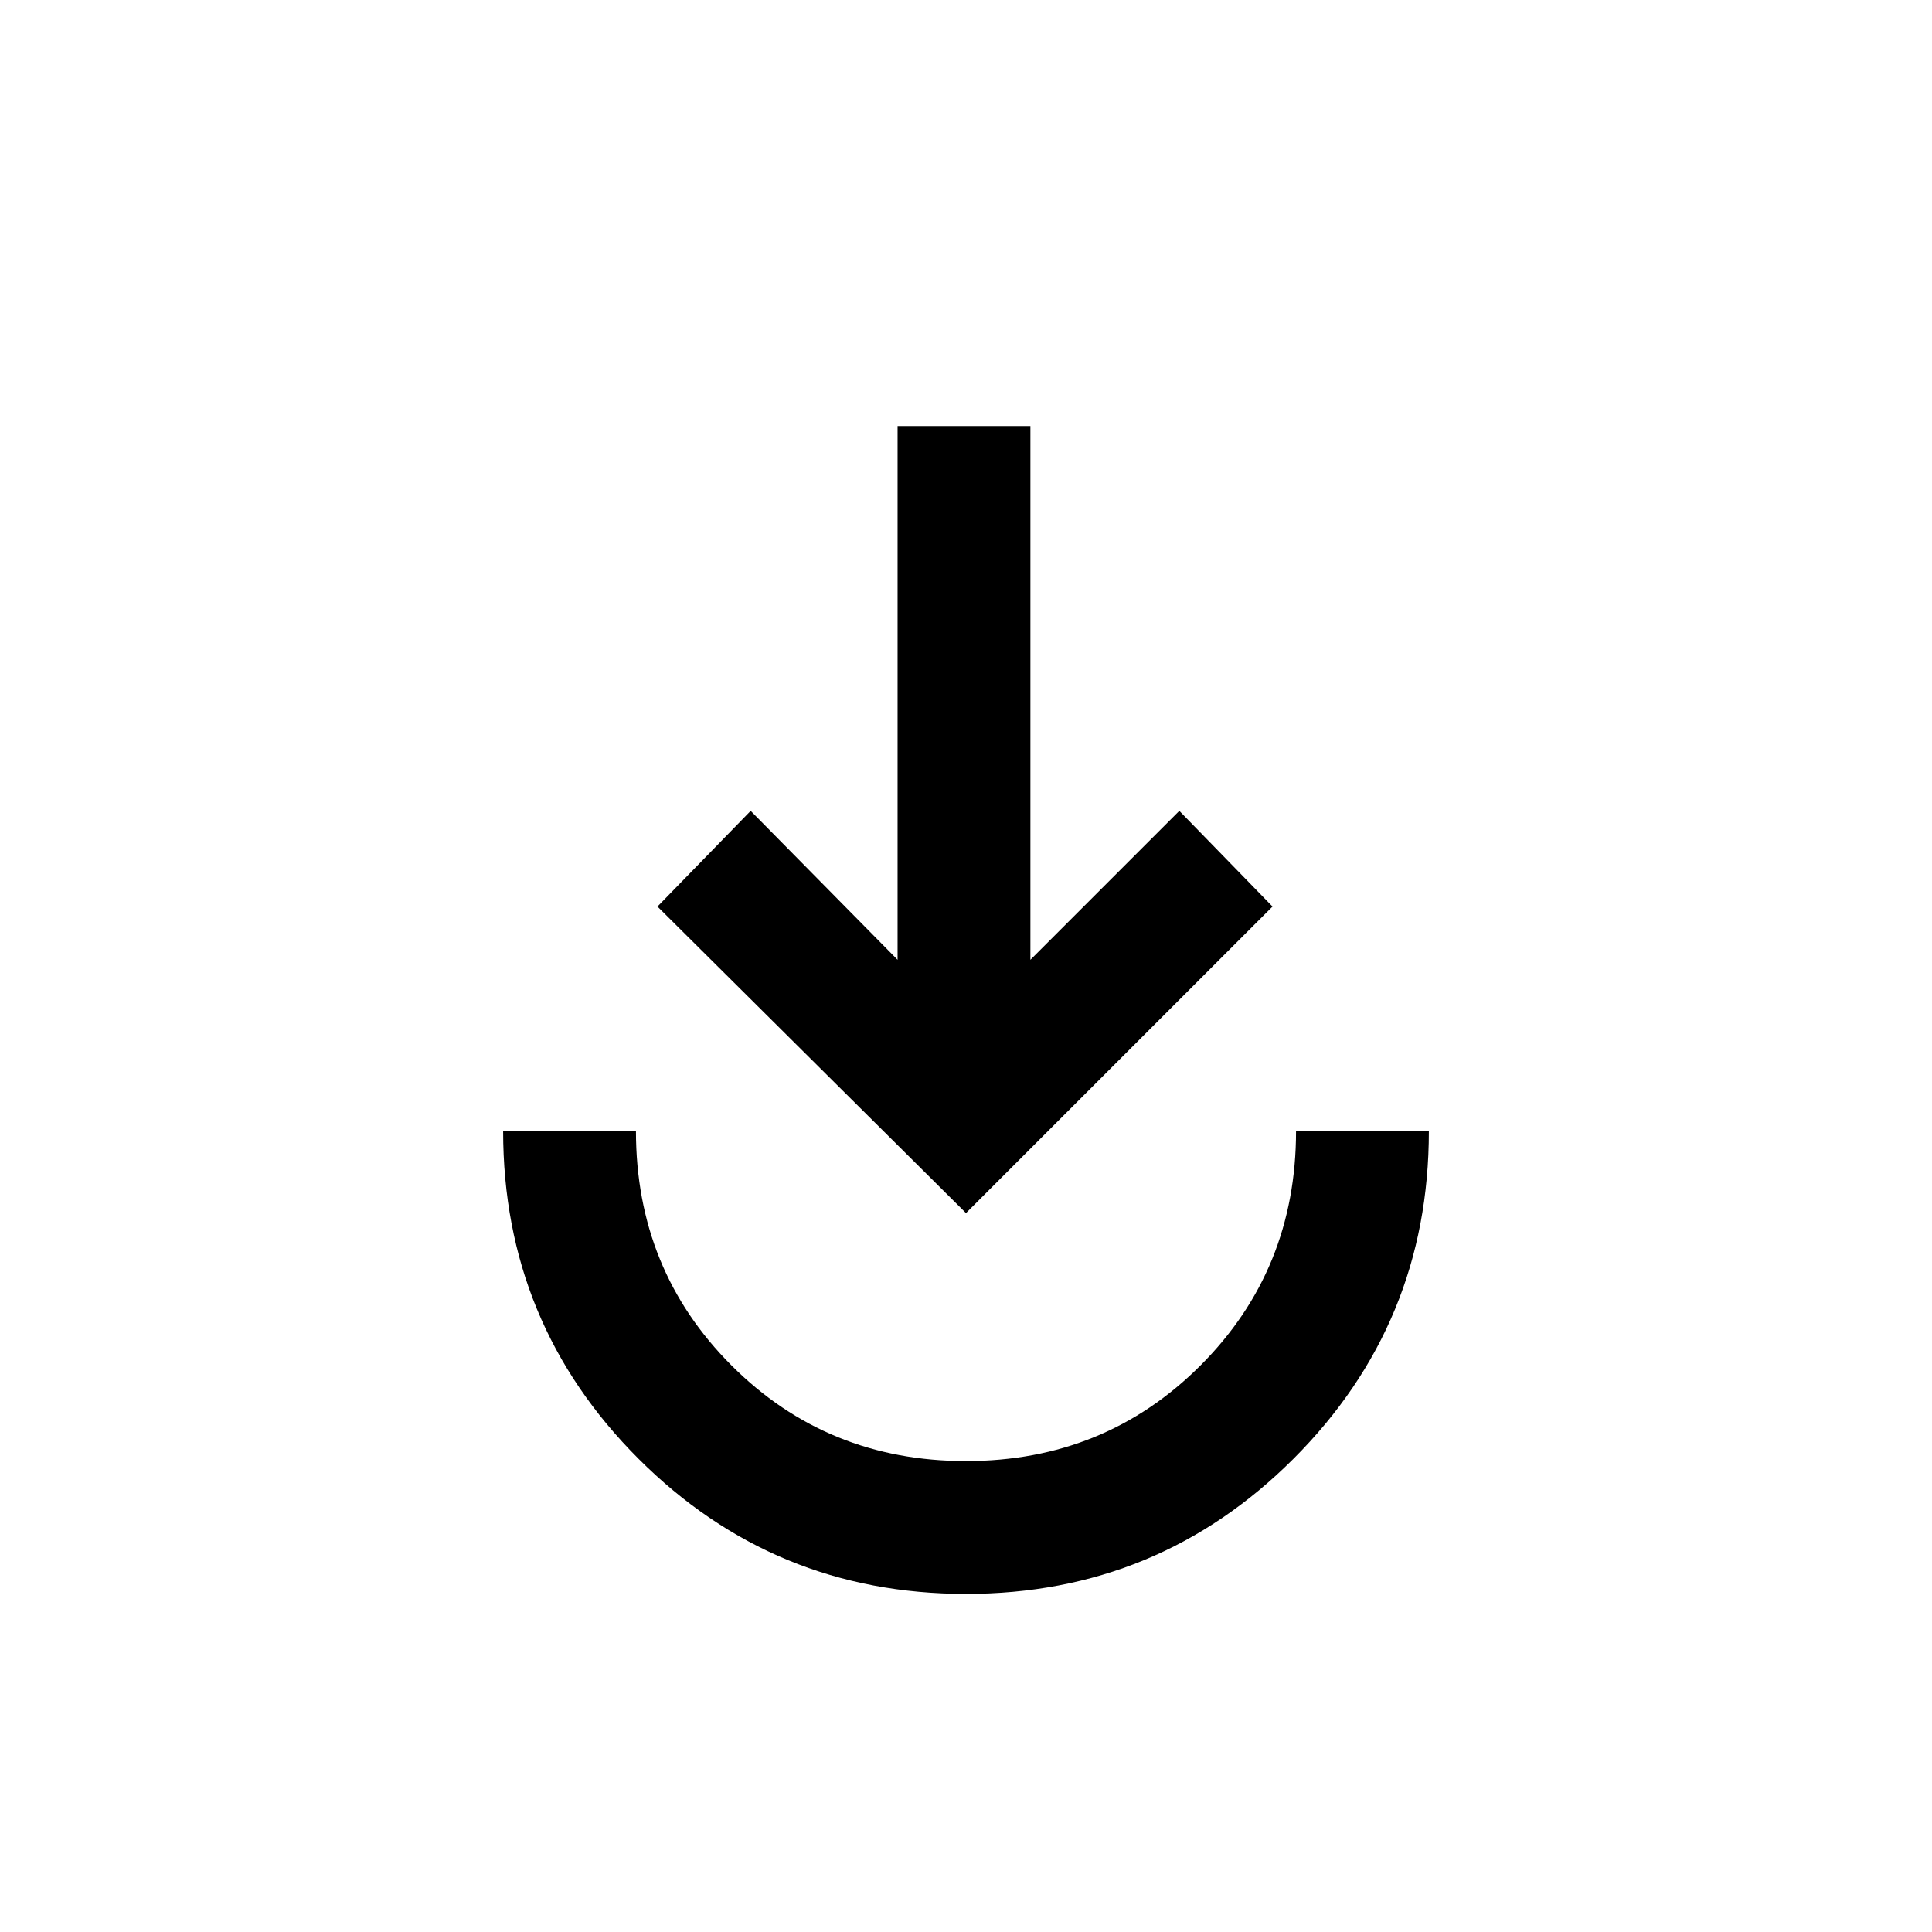 <svg xmlns="http://www.w3.org/2000/svg" height="24" viewBox="0 -960 960 960" width="24"><path d="M480-168q-95.58 0-162.79-67.21T250-398h66q0 69 47.5 116.5T480-234q69 0 116.5-47.5T644-398h66q0 95.58-67.21 162.79T480-168Zm0-189.23L326.69-509.54 373-557.08l73 74v-265.23h66v265.23l74-74 46.31 47.54L480-357.23Z"/></svg>